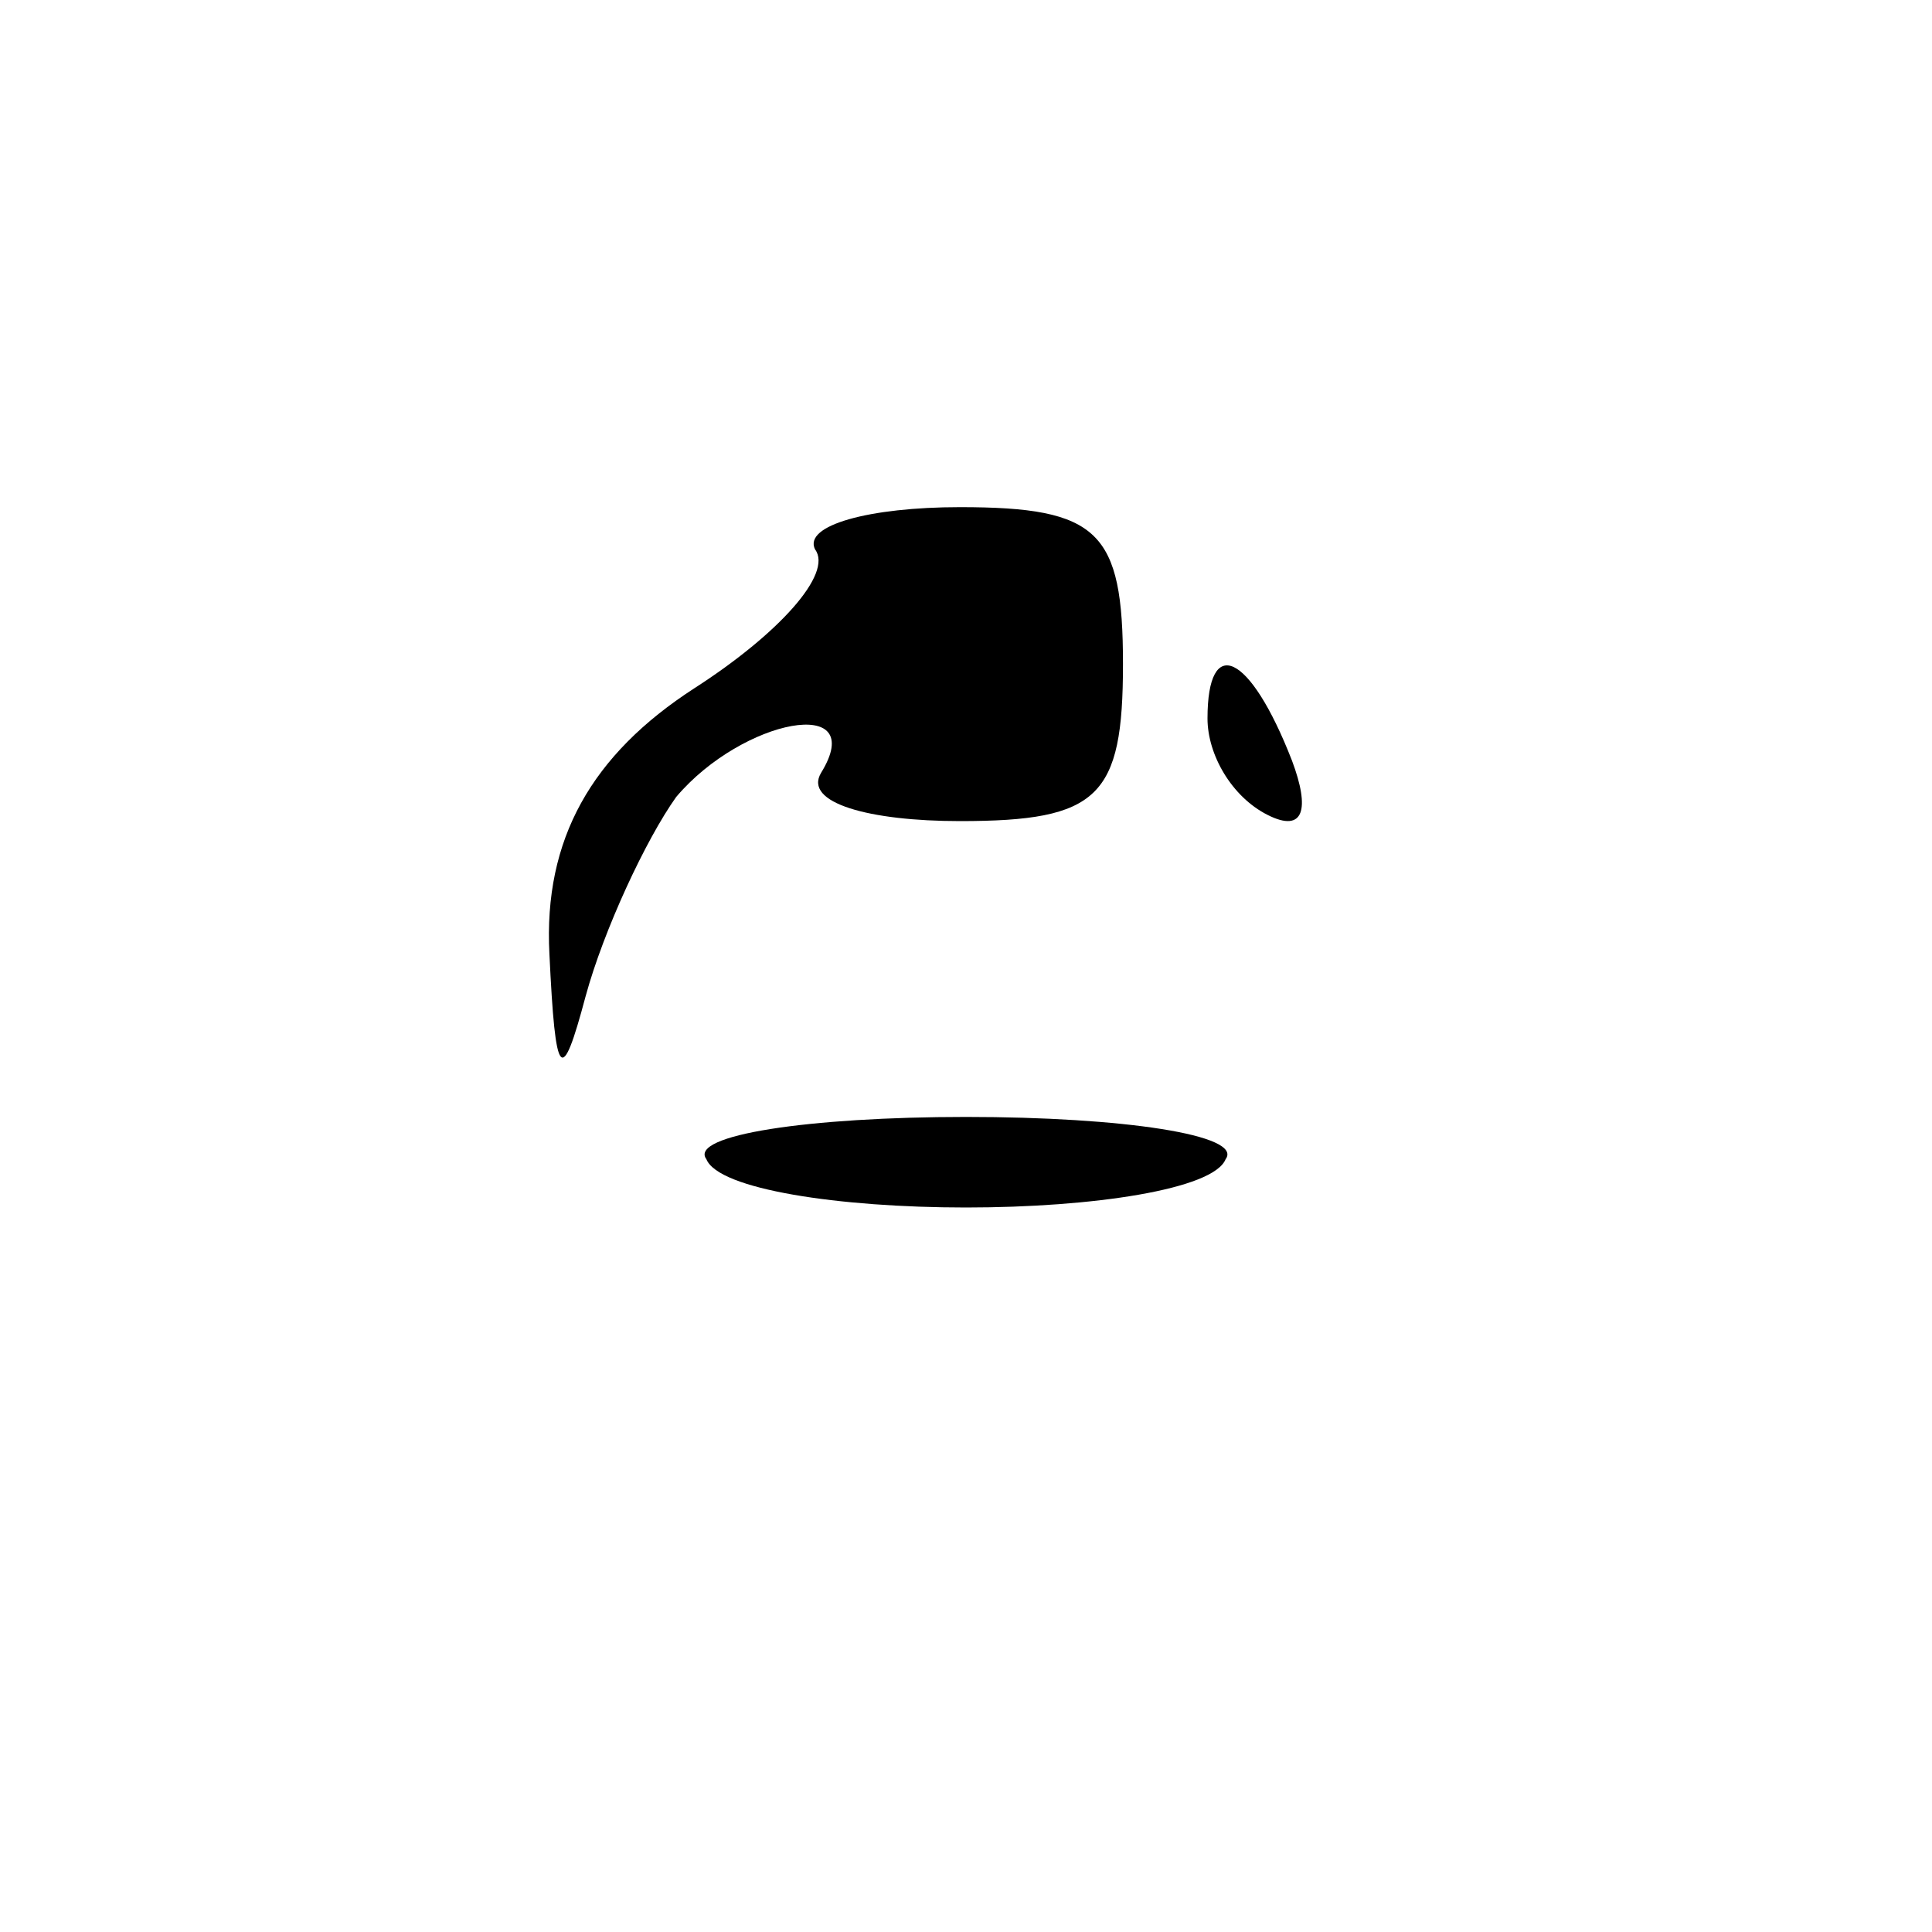 <?xml version="1.0" standalone="no"?>
<!DOCTYPE svg PUBLIC "-//W3C//DTD SVG 20010904//EN"
 "http://www.w3.org/TR/2001/REC-SVG-20010904/DTD/svg10.dtd">
<svg version="1.0" xmlns="http://www.w3.org/2000/svg"
 width="32pt" height="32pt" viewBox="0 0 32 32"
 preserveAspectRatio="xMidYMid meet">
<g transform="translate(0,32) scale(0.1,-0.1)"
fill="#000000" stroke="none">
<path fill="#000000" stroke="none" d="M135 229 c3 -4 -6 -14 -20 -23 -17 -11
-25 -25 -24 -44 1 -21 2 -22 6 -7 3 11 10 26 15 33 11 13 32 17 24 4 -3 -5 8
-8 23 -8 23 0 27 4 27 26 0 22 -4 26 -27 26 -15 0 -26 -3 -24 -7z"/>
<path fill="#000000" stroke="none" d="M200 201 c0 -6 4 -13 10 -16 6 -3 7 1
4 9 -7 18 -14 21 -14 7z"/>
<path fill="#000000" stroke="none" d="M117 128 c2 -5 22 -8 43 -8 21 0 41 3
43 8 3 4 -17 7 -43 7 -26 0 -46 -3 -43 -7z"/>
</g>
</svg>
